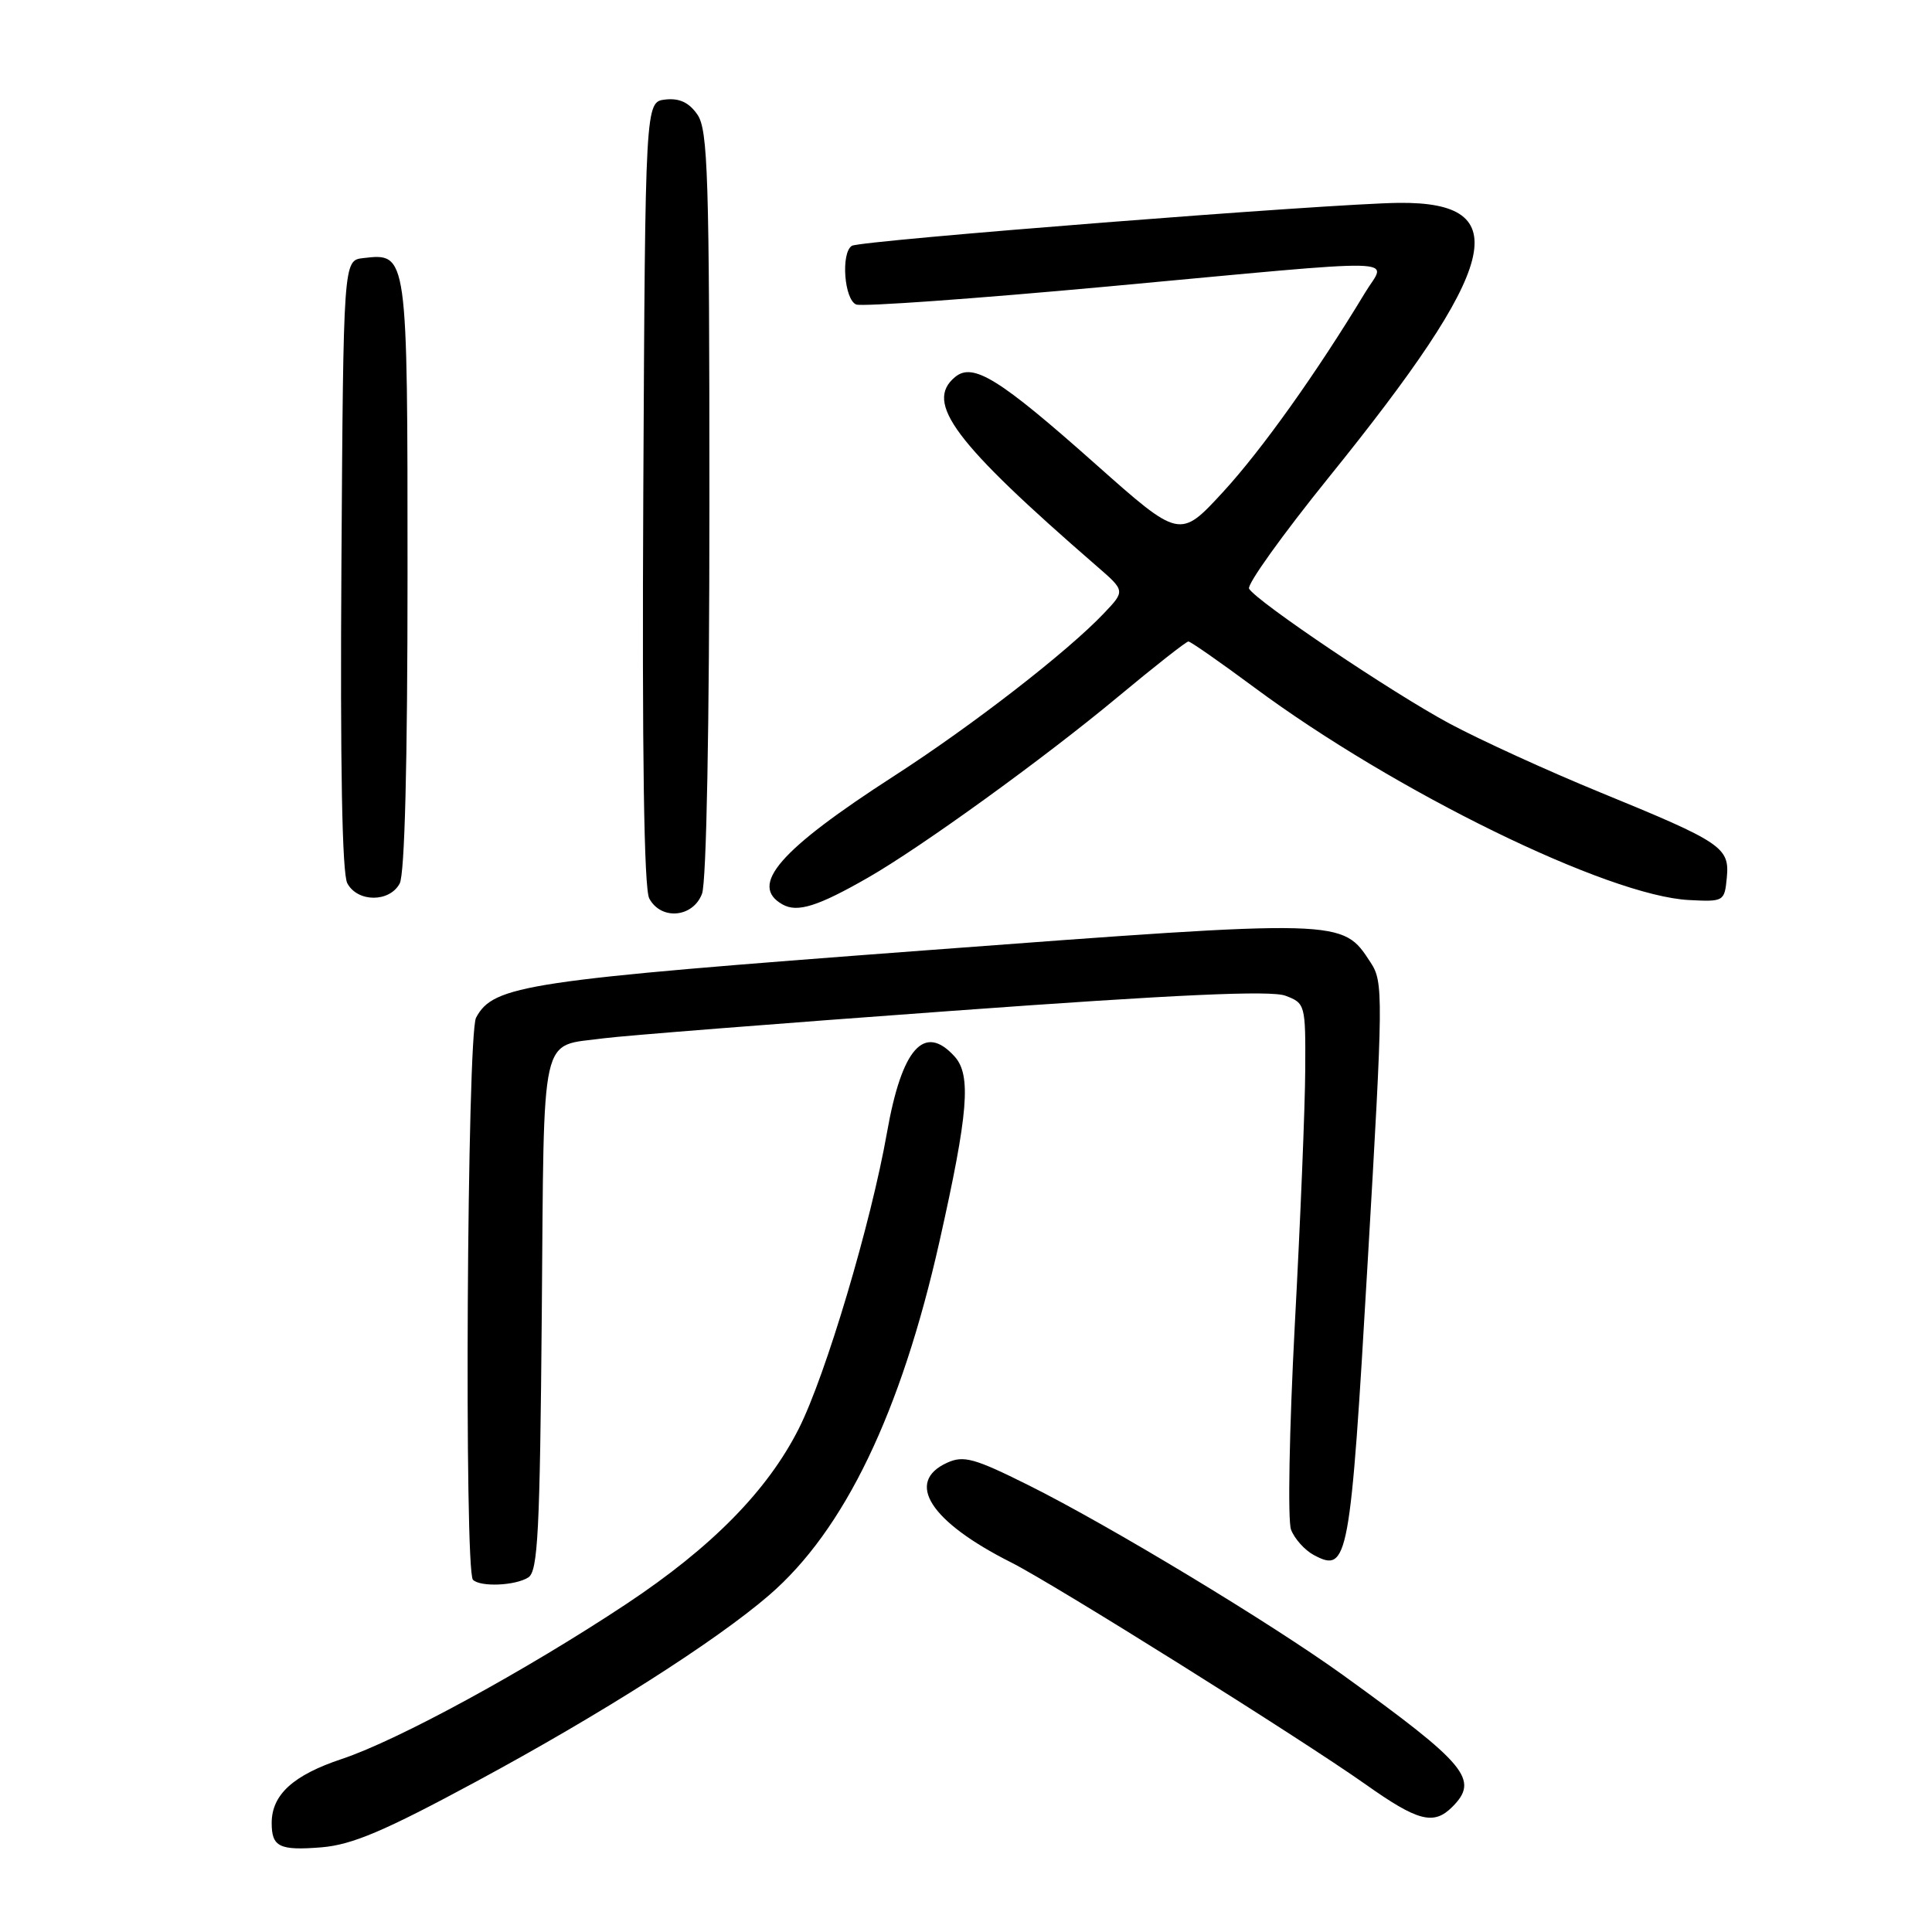 <?xml version="1.0" encoding="UTF-8" standalone="no"?>
<!DOCTYPE svg PUBLIC "-//W3C//DTD SVG 1.1//EN" "http://www.w3.org/Graphics/SVG/1.1/DTD/svg11.dtd" >
<svg xmlns="http://www.w3.org/2000/svg" xmlns:xlink="http://www.w3.org/1999/xlink" version="1.1" viewBox="0 0 256 256">
 <g >
 <path fill="currentColor"
d=" M 63.11 236.06 C 79.67 227.13 94.83 217.48 101.91 211.37 C 111.88 202.78 119.39 187.18 124.49 164.48 C 128.31 147.47 128.72 142.46 126.49 139.99 C 122.47 135.55 119.50 138.89 117.53 150.07 C 115.42 162.06 109.41 182.25 105.84 189.31 C 101.70 197.51 94.32 205.02 83.00 212.53 C 69.70 221.35 52.75 230.59 45.30 233.07 C 38.84 235.22 36.00 237.81 36.00 241.56 C 36.00 244.73 37.02 245.23 42.61 244.78 C 46.66 244.44 50.92 242.64 63.11 236.06 Z  M 192.43 239.43 C 196.04 235.82 194.39 233.82 178.00 221.99 C 168.44 215.09 146.92 202.09 136.25 196.78 C 129.09 193.21 127.68 192.83 125.50 193.82 C 119.88 196.38 123.25 201.63 133.98 207.03 C 139.63 209.87 172.36 230.37 180.95 236.44 C 187.87 241.34 189.97 241.89 192.43 239.43 Z  M 70.00 209.02 C 71.28 208.22 71.54 202.99 71.79 174.05 C 72.11 135.84 71.46 138.75 80.00 137.58 C 82.47 137.25 103.21 135.61 126.08 133.95 C 156.00 131.77 168.41 131.21 170.33 131.94 C 172.95 132.93 173.00 133.12 172.95 141.73 C 172.93 146.55 172.31 161.75 171.57 175.50 C 170.84 189.36 170.61 201.48 171.07 202.69 C 171.53 203.89 172.88 205.40 174.07 206.04 C 178.63 208.48 178.91 206.96 181.22 167.30 C 183.30 131.77 183.31 130.12 181.61 127.53 C 177.83 121.75 178.24 121.76 122.44 125.94 C 69.62 129.90 65.39 130.53 63.08 134.85 C 61.89 137.08 61.49 208.16 62.67 209.33 C 63.65 210.31 68.27 210.12 70.00 209.02 Z  M 93.02 118.43 C 93.61 116.89 94.00 96.21 94.00 66.66 C 94.00 23.21 93.81 17.18 92.40 15.17 C 91.29 13.57 90.01 12.98 88.15 13.19 C 85.50 13.50 85.50 13.50 85.24 65.30 C 85.07 99.87 85.33 117.75 86.03 119.05 C 87.59 121.97 91.82 121.60 93.02 118.43 Z  M 115.00 116.30 C 122.06 112.26 138.38 100.46 148.09 92.37 C 152.96 88.32 157.18 85.00 157.47 85.00 C 157.75 85.00 161.67 87.73 166.16 91.06 C 184.84 104.91 213.07 118.72 223.81 119.26 C 228.41 119.50 228.51 119.44 228.81 116.31 C 229.20 112.28 228.21 111.62 212.00 104.98 C 205.12 102.16 196.14 98.06 192.04 95.86 C 184.48 91.80 166.60 79.77 165.51 78.01 C 165.18 77.49 169.93 70.86 176.05 63.28 C 198.77 35.16 200.93 26.73 185.37 26.88 C 176.39 26.97 114.03 31.86 112.88 32.57 C 111.40 33.49 111.86 39.73 113.46 40.35 C 114.26 40.65 129.23 39.58 146.71 37.97 C 187.37 34.21 183.69 34.12 180.90 38.75 C 174.46 49.41 167.18 59.62 162.06 65.19 C 156.33 71.41 156.33 71.41 145.13 61.46 C 132.40 50.15 128.92 47.99 126.55 49.96 C 122.47 53.34 126.42 58.62 145.30 75.00 C 149.10 78.29 149.10 78.29 146.30 81.24 C 141.45 86.36 128.87 96.11 118.50 102.80 C 103.25 112.64 99.18 117.32 103.70 119.85 C 105.66 120.95 108.37 120.10 115.00 116.30 Z  M 52.96 117.07 C 53.63 115.83 54.00 101.10 54.00 76.14 C 54.00 33.40 54.02 33.51 48.12 34.20 C 45.50 34.50 45.50 34.50 45.24 74.79 C 45.07 101.44 45.33 115.75 46.02 117.04 C 47.38 119.58 51.61 119.59 52.96 117.07 Z "/>
</g>
</svg>